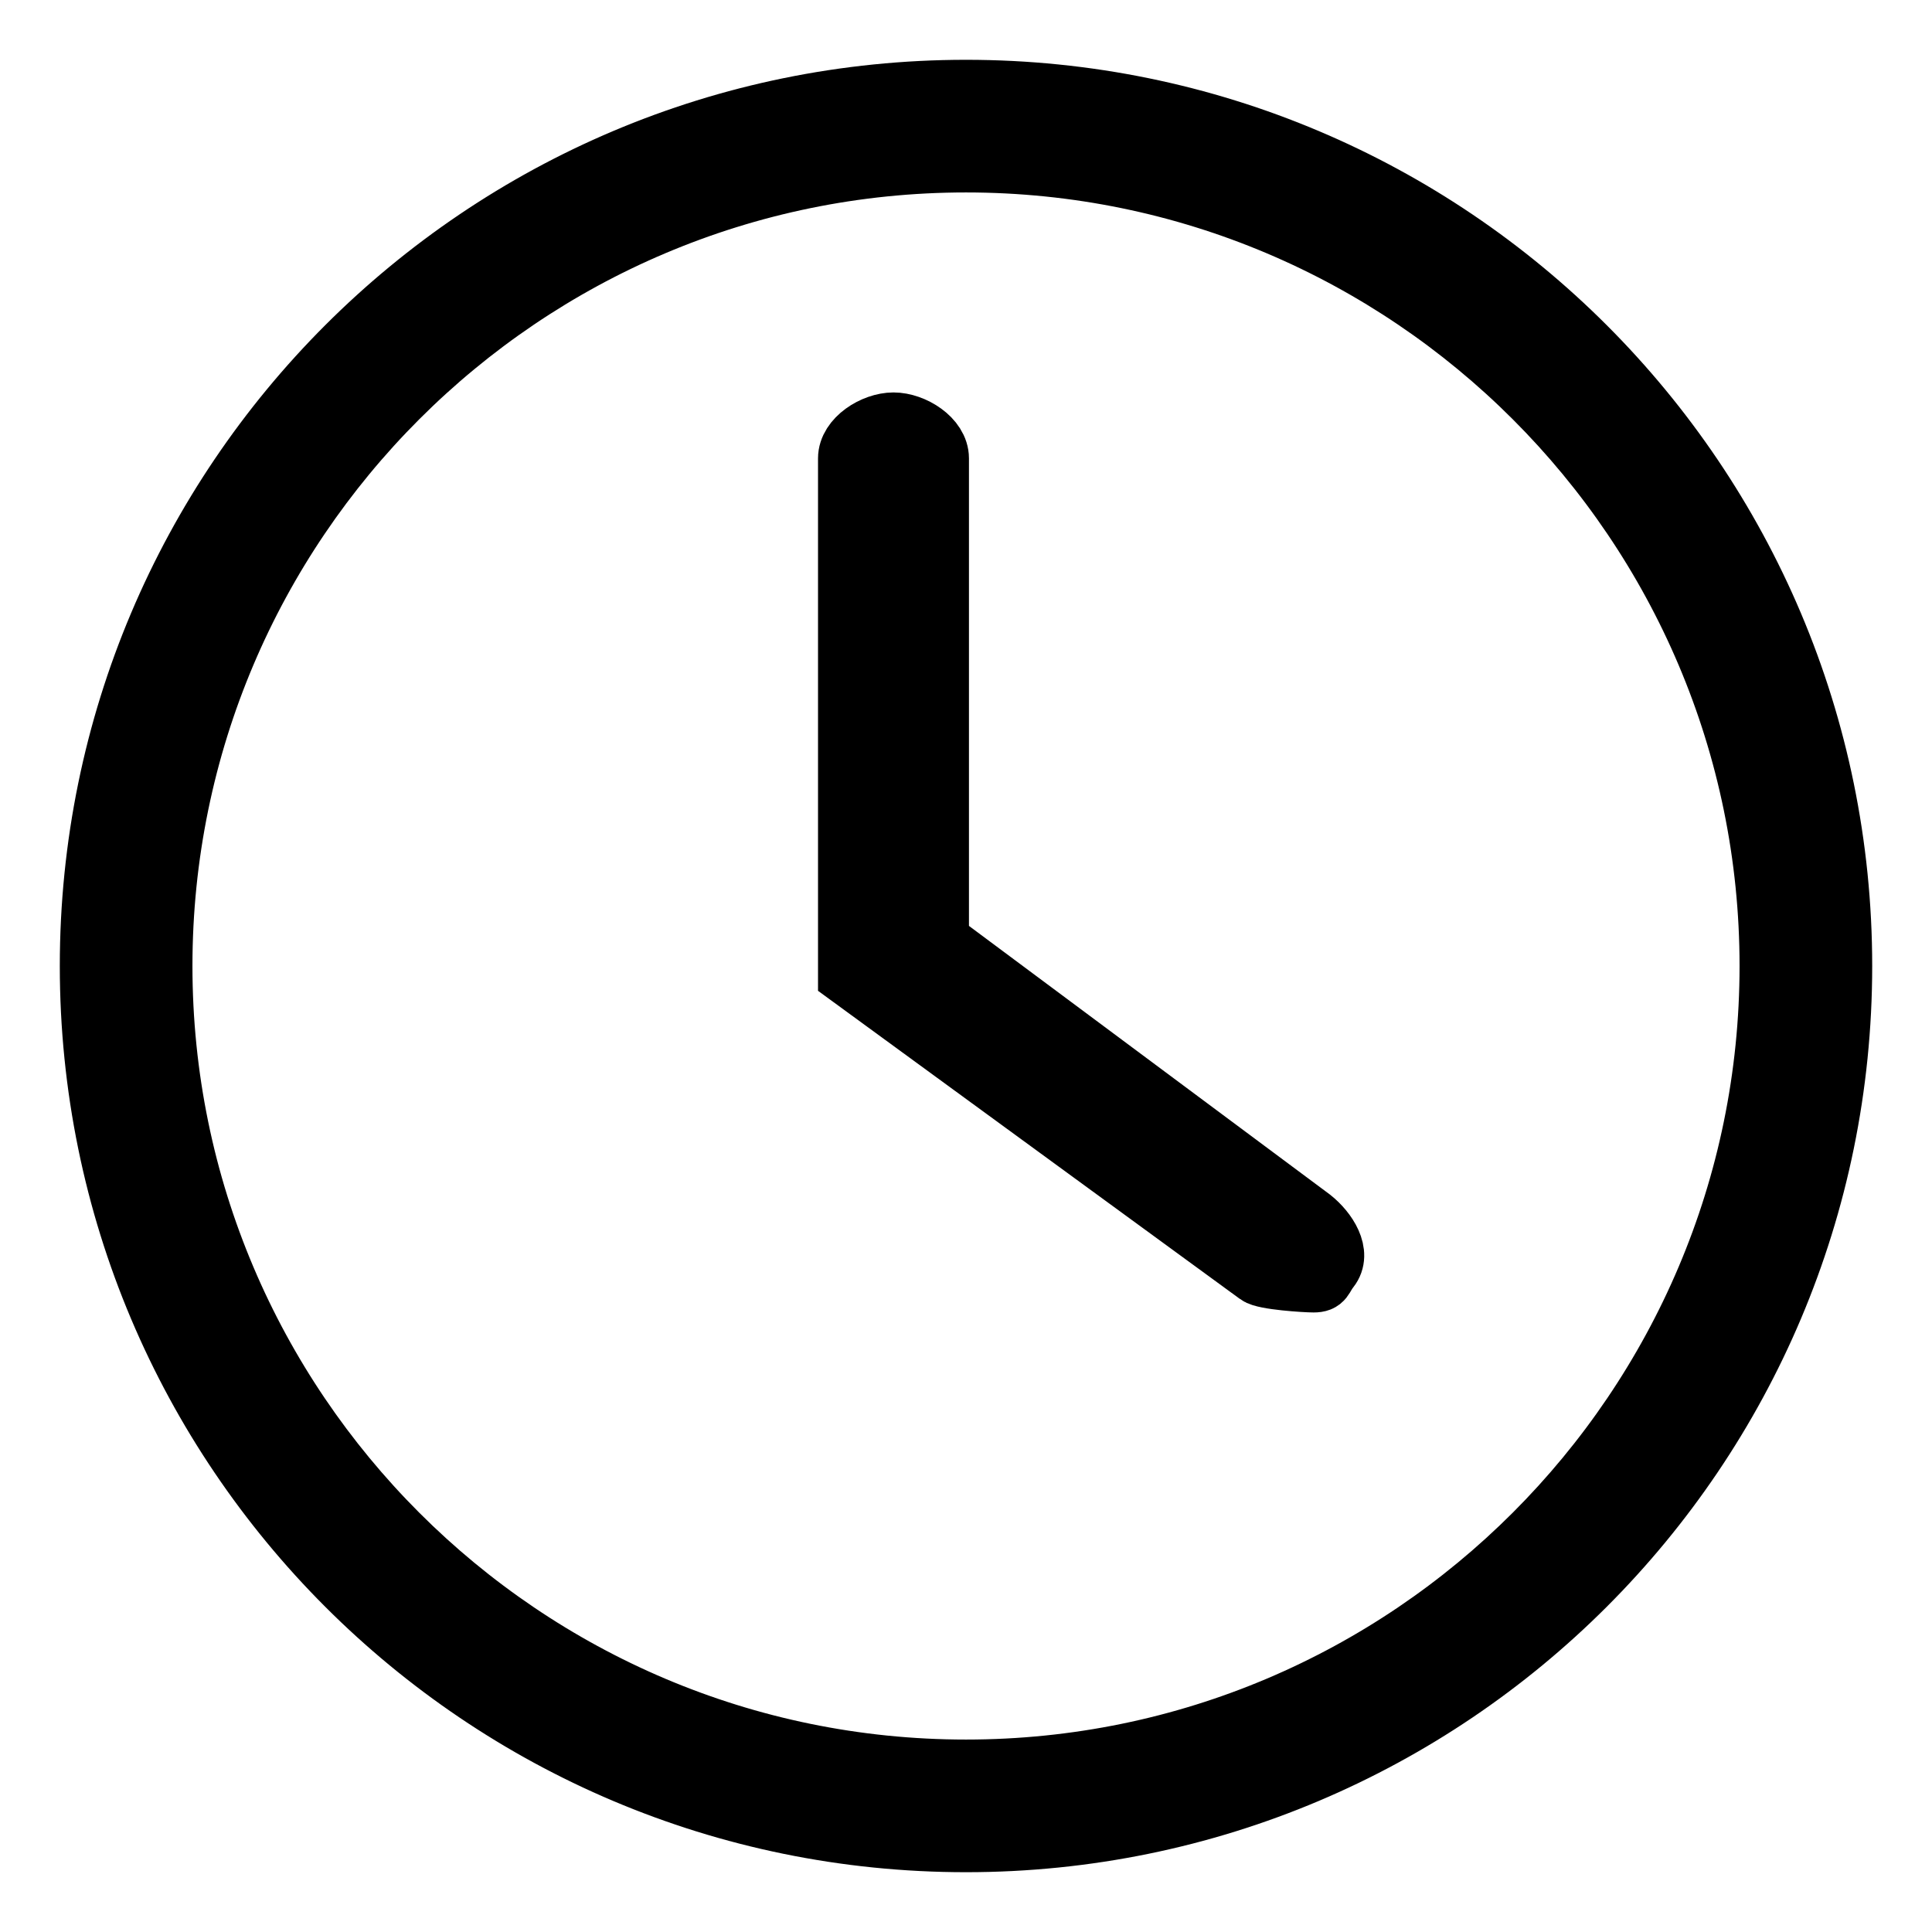 <?xml version="1.0" encoding="utf-8"?>
<!-- Generator: Adobe Illustrator 16.0.0, SVG Export Plug-In . SVG Version: 6.00 Build 0)  -->
<!DOCTYPE svg PUBLIC "-//W3C//DTD SVG 1.1//EN" "http://www.w3.org/Graphics/SVG/1.1/DTD/svg11.dtd">
<svg version="1.1" id="Layer_1" xmlns="http://www.w3.org/2000/svg" xmlns:xlink="http://www.w3.org/1999/xlink" x="0px" y="0px"
	 width="64px" height="64px" viewBox="0 0 64 64" enable-background="new 0 0 64 64" xml:space="preserve">
<g>
	<g>
		<defs>
			<rect id="SVGID_1_" x="1.481" y="1.481" width="61.037" height="61.037"/>
		</defs>
		<clipPath id="SVGID_2_">
			<use xlink:href="#SVGID_1_"  overflow="visible"/>
		</clipPath>
		<path clip-path="url(#SVGID_2_)" d="M32,5.375c14.681,0,26.625,11.941,26.625,26.625c0,14.681-11.944,26.625-26.625,26.625
			S5.375,46.681,5.375,32C5.375,17.316,17.319,5.375,32,5.375 M32,2.981C15.972,2.981,2.981,15.972,2.981,32
			c0,16.025,12.99,29.019,29.019,29.019c16.026,0,29.019-12.993,29.019-29.019C61.019,15.972,48.026,2.981,32,2.981"/>
		<path clip-path="url(#SVGID_2_)" fill="none" stroke="#000000" stroke-width="2" stroke-miterlimit="10" d="M32,5.375
			c14.681,0,26.625,11.941,26.625,26.625c0,14.681-11.944,26.625-26.625,26.625S5.375,46.681,5.375,32
			C5.375,17.316,17.319,5.375,32,5.375 M32,2.981C15.972,2.981,2.981,15.972,2.981,32c0,16.025,12.99,29.019,29.019,29.019
			c16.026,0,29.019-12.993,29.019-29.019C61.019,15.972,48.026,2.981,32,2.981z"/>
	</g>
	<g>
		<defs>
			<rect id="SVGID_3_" x="26.598" y="12.5" width="19.093" height="31.477"/>
		</defs>
		<clipPath id="SVGID_4_">
			<use xlink:href="#SVGID_3_"  overflow="visible"/>
		</clipPath>
		<path clip-path="url(#SVGID_4_)" d="M43.514,42.477c-0.258,0-1.636-0.085-1.854-0.258l-13.562-9.905v-17.13
			c0-0.653,0.847-1.184,1.5-1.184s1.5,0.53,1.5,1.184v15.99l12.352,9.193c0.513,0.407,0.997,1.151,0.589,1.664
			C43.807,42.324,43.862,42.477,43.514,42.477"/>
		<path clip-path="url(#SVGID_4_)" fill="none" stroke="#000000" stroke-width="2" stroke-miterlimit="10" d="M43.514,42.477
			c-0.258,0-1.636-0.085-1.854-0.258l-13.562-9.905v-17.13c0-0.653,0.847-1.184,1.5-1.184s1.5,0.53,1.5,1.184v15.99l12.352,9.193
			c0.513,0.407,0.997,1.151,0.589,1.664C43.807,42.324,43.862,42.477,43.514,42.477z"/>
	</g>
</g>
</svg>
